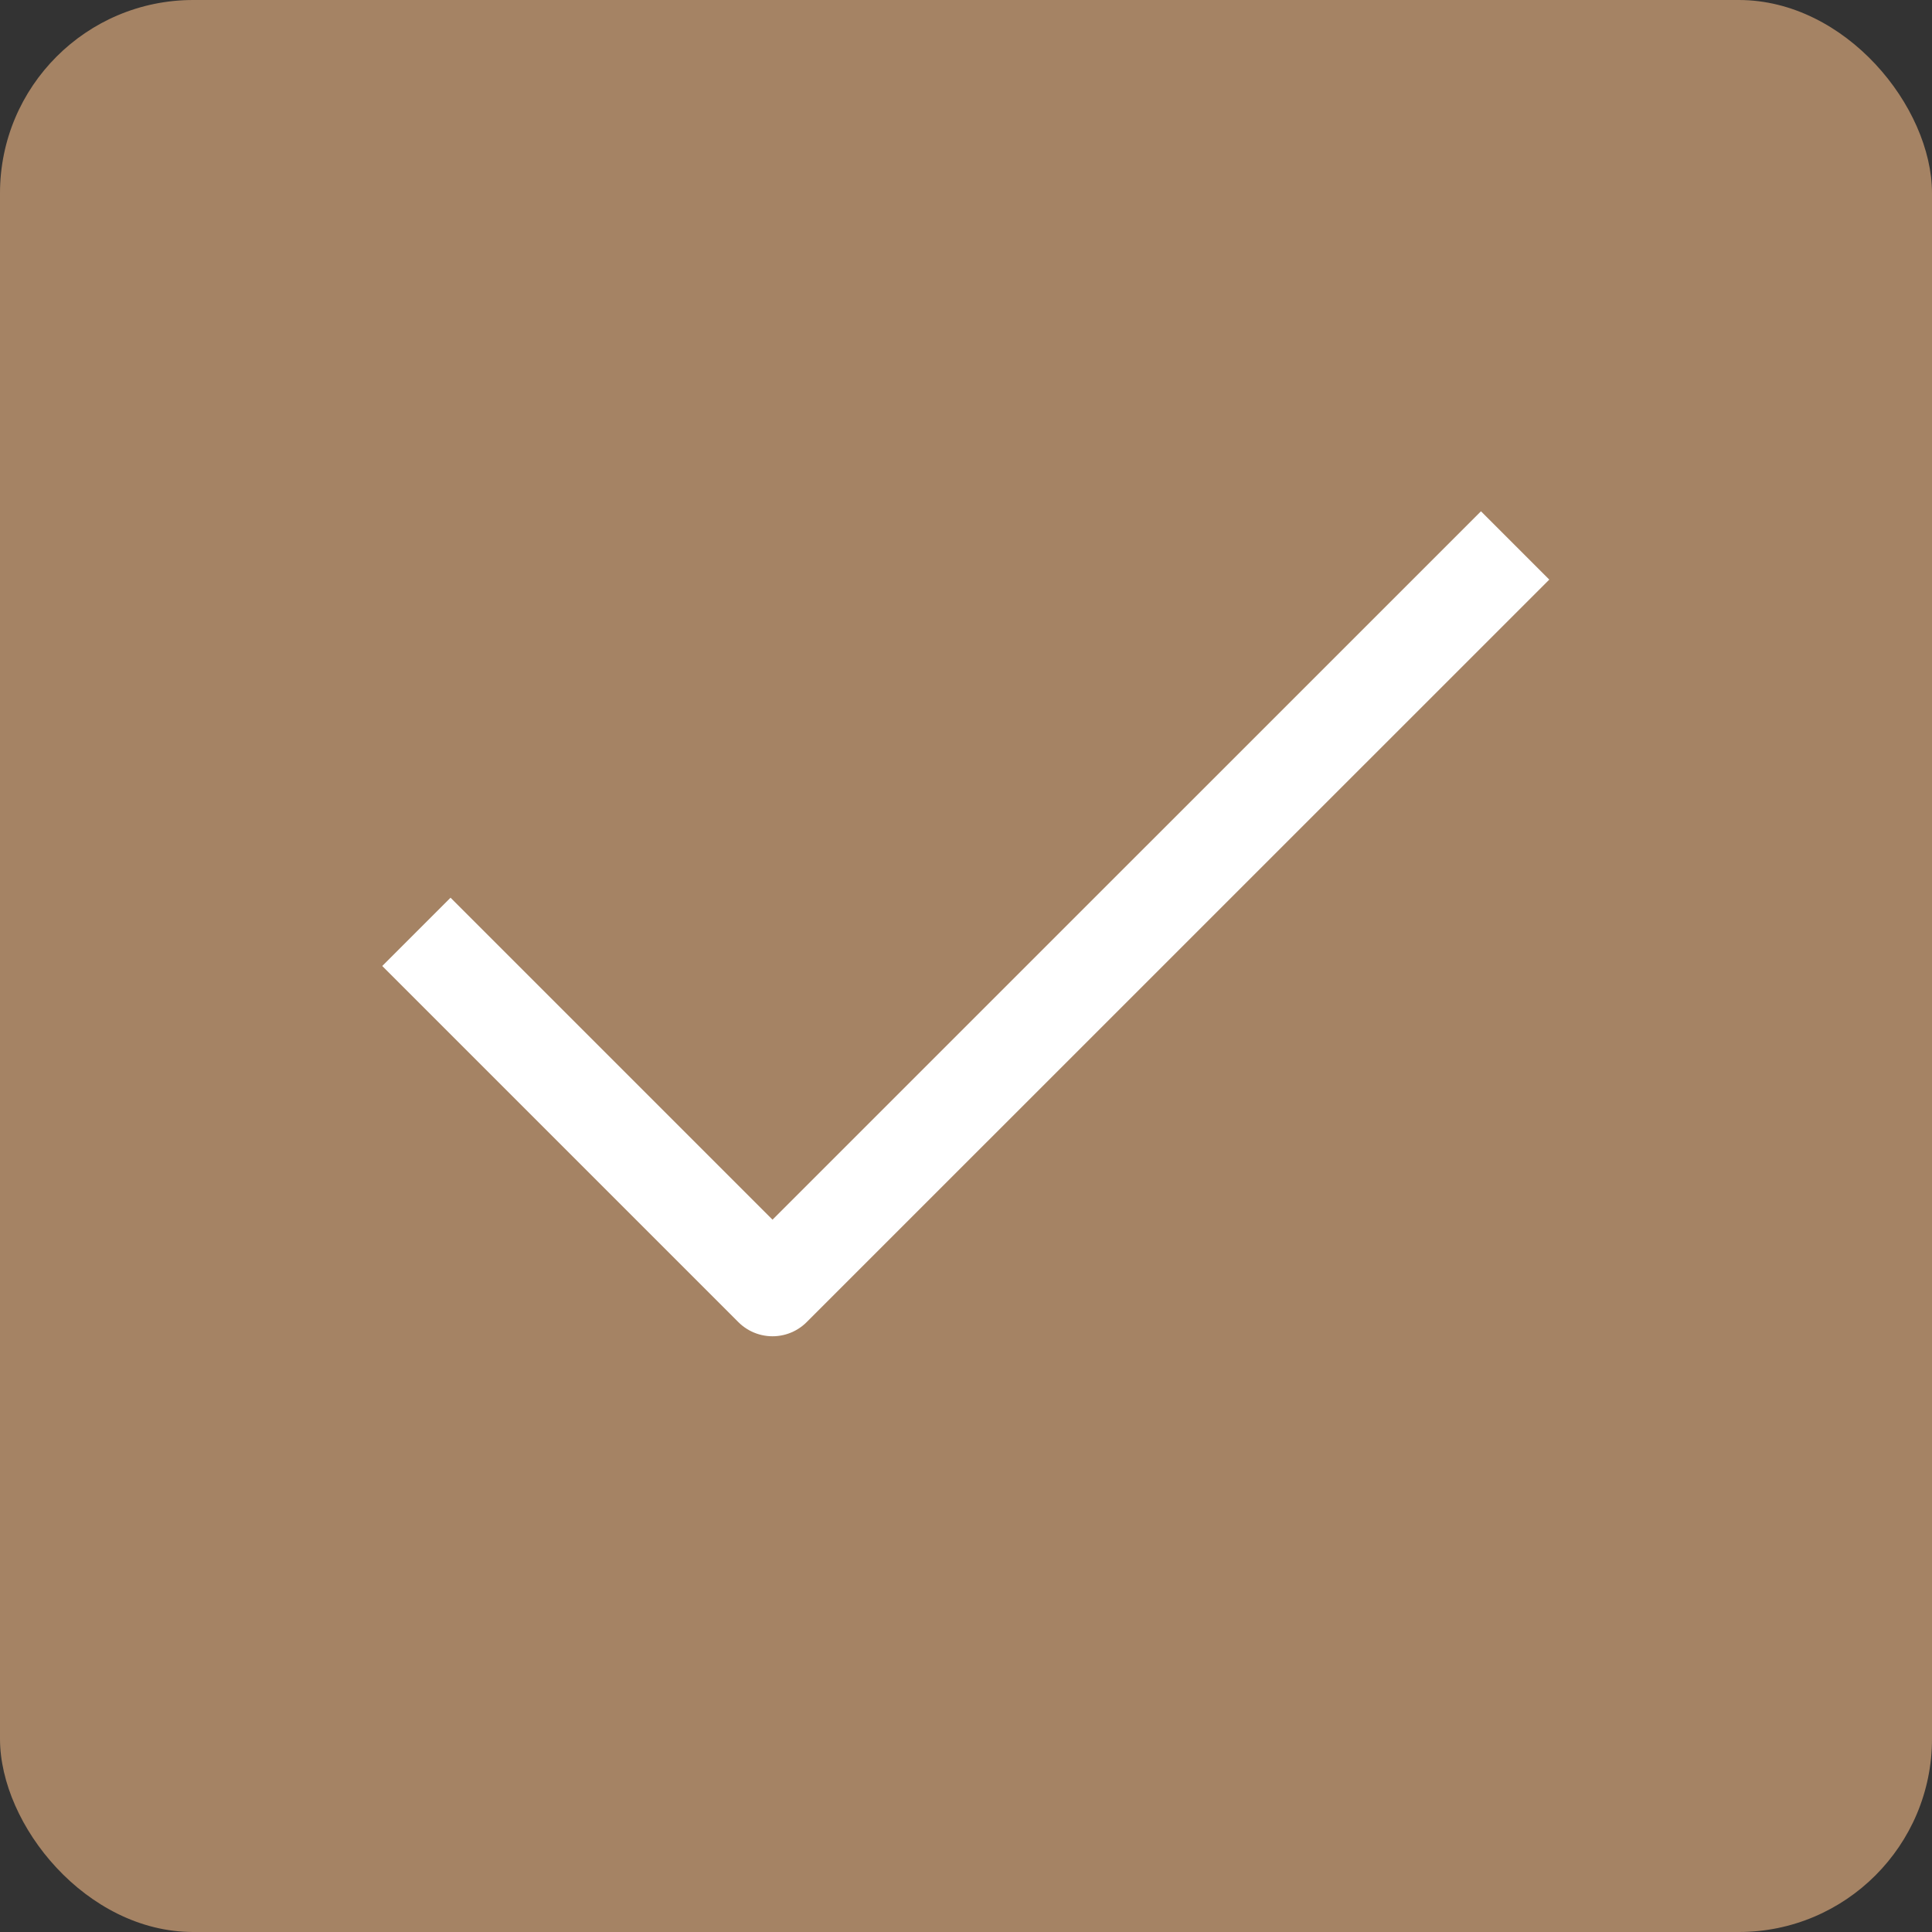 <svg width="20" height="20" viewBox="0 0 20 20" fill="none" xmlns="http://www.w3.org/2000/svg">
<rect x="0" y="0" width="20" height="20" fill="#333333" stroke="none"/>
<g clip-path="url(#clip0_2809_7586)">
<rect width="20" height="20" rx="2" fill="#A58364"/>
<path d="M15.331 6L7.997 13.333L4.664 10" stroke="white" stroke-linecap="square" stroke-linejoin="round"/>
</g>
<defs>
<clipPath id="clip0_2809_7586">
<rect width="20" height="20" rx="2" fill="white"/>
</clipPath>
</defs>
</svg>
